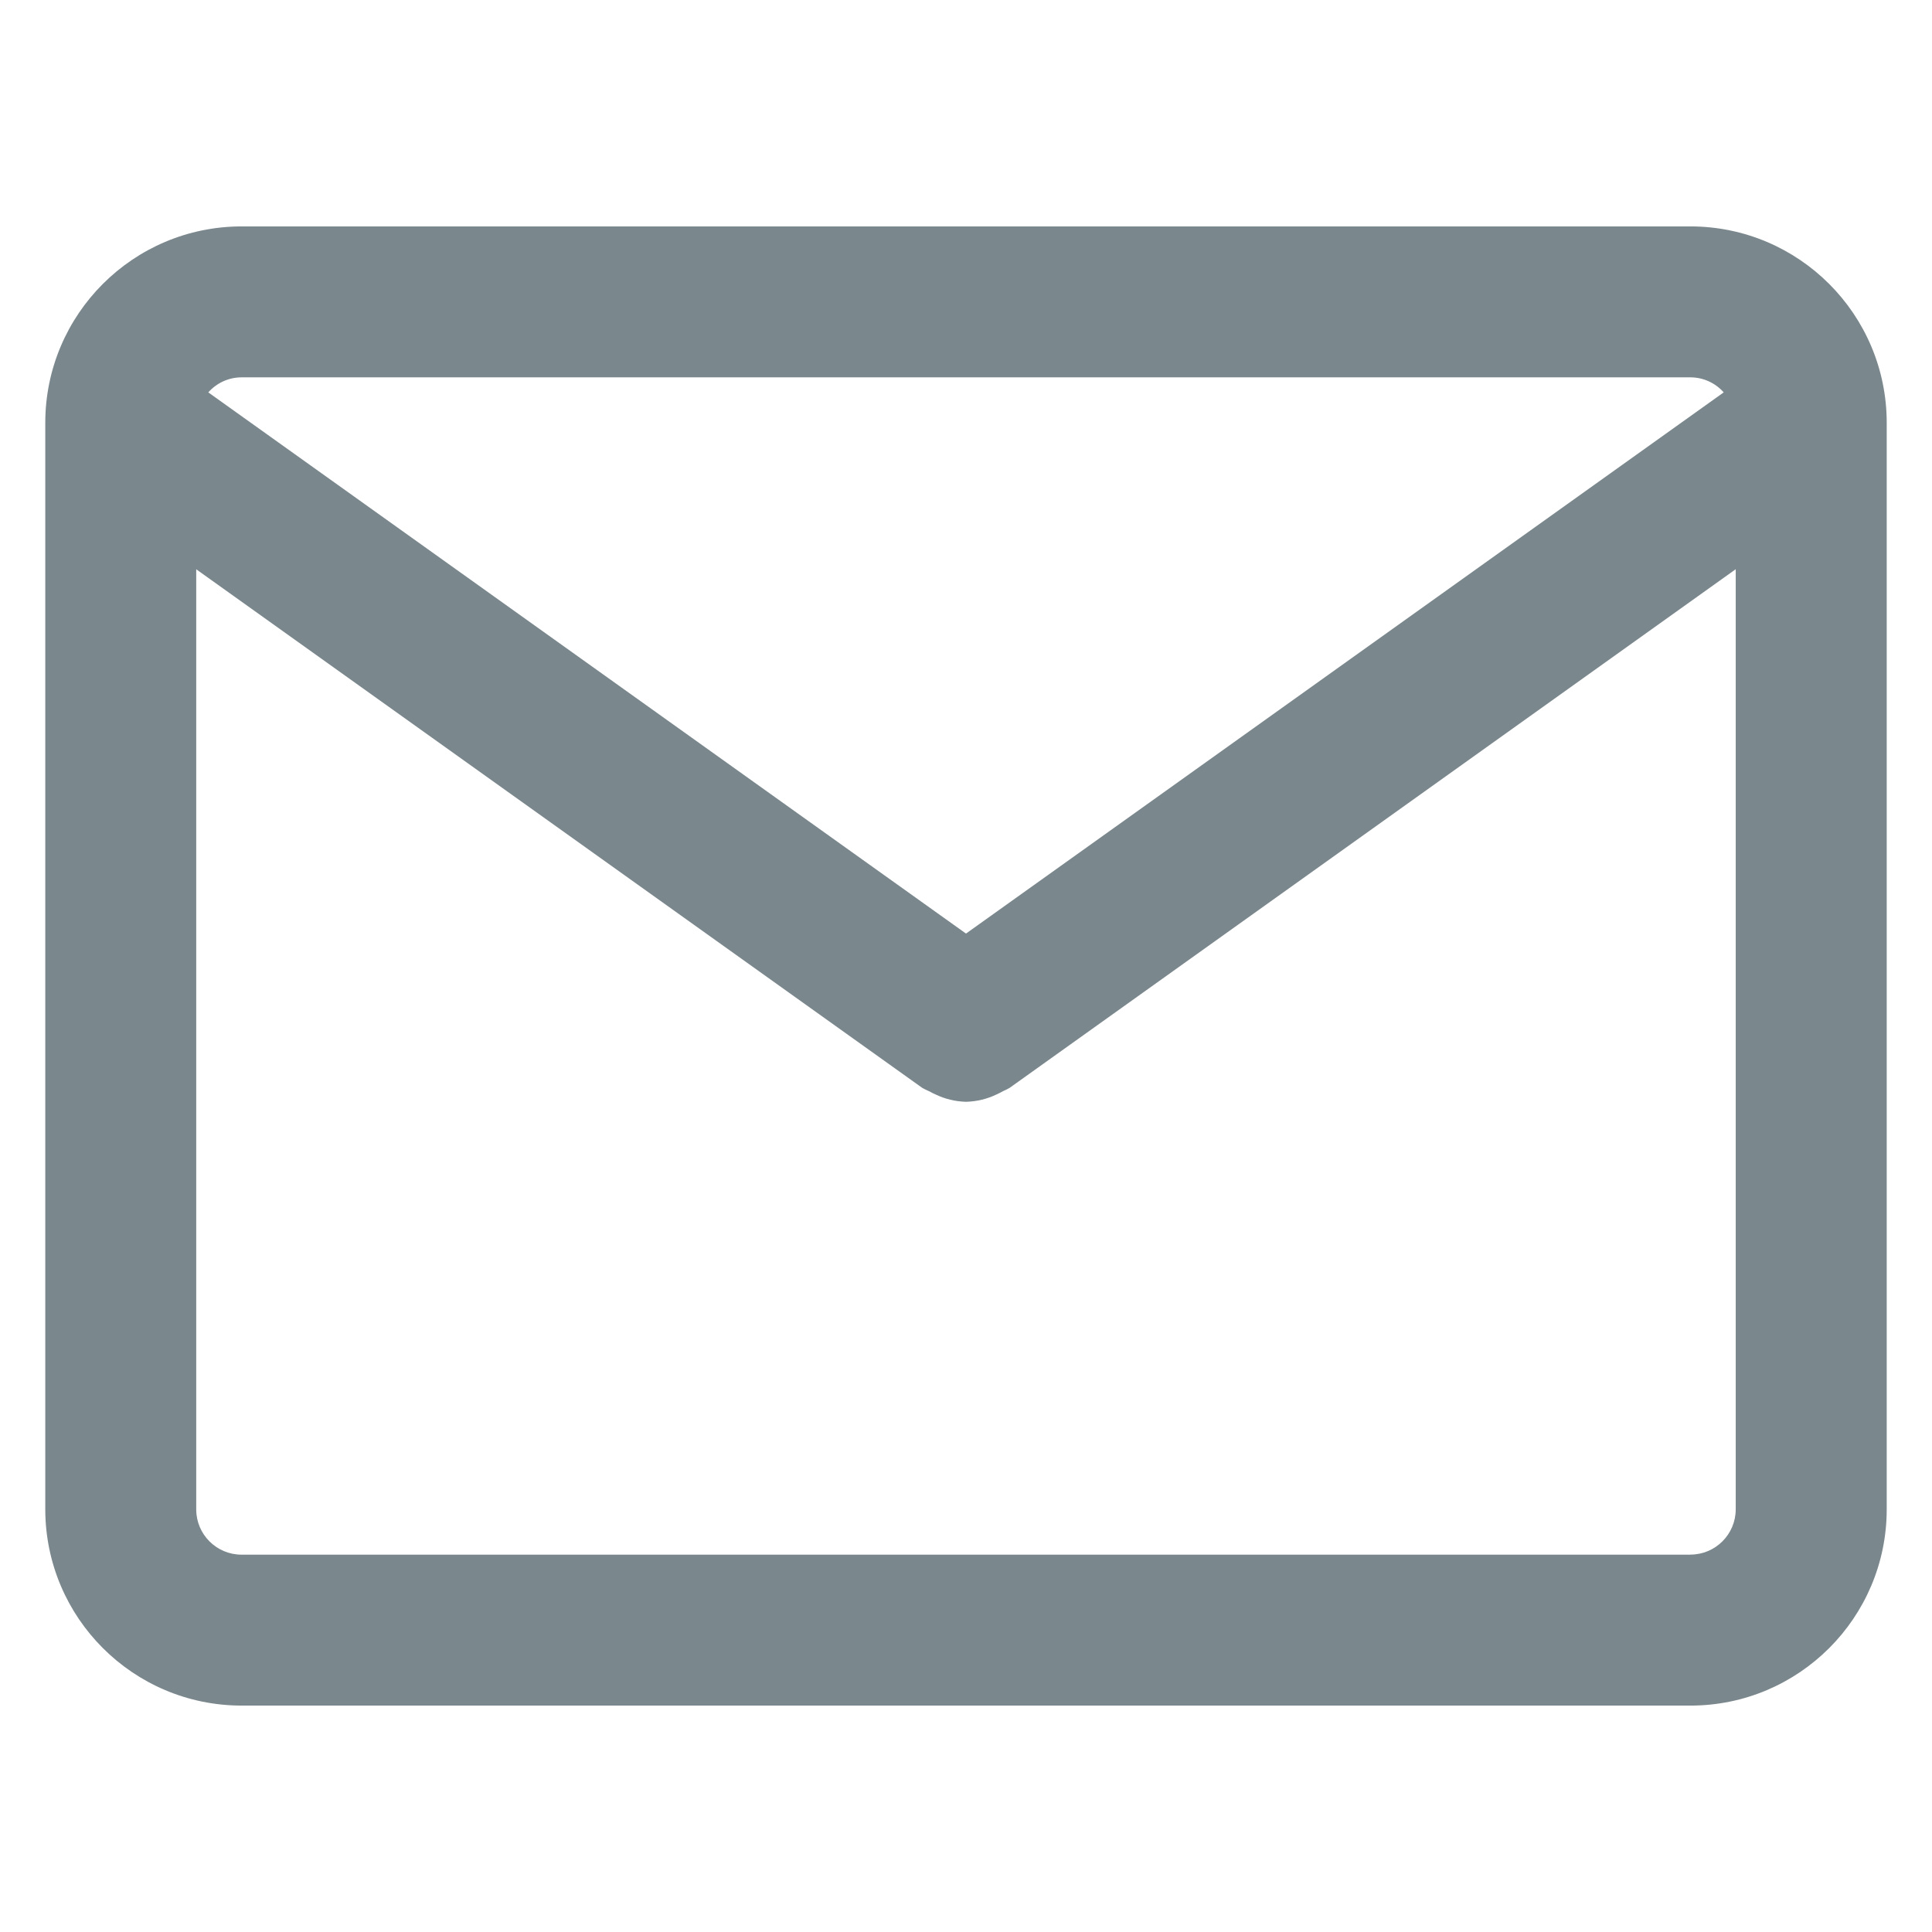 <svg xmlns="http://www.w3.org/2000/svg" width="20" height="20" viewBox="0 0 32 32"><path fill="#7a878d" d="M28 3.75H4C2.206 3.752.752 5.206.75 7v18c.002 1.794 1.456 3.248 3.25 3.25h24c1.794-.001 3.249-1.456 3.25-3.25V7c-.002-1.794-1.456-3.248-3.25-3.25zM4 6.25h24c.219.001.415.097.549.248l.001.001L16 15.463 3.45 6.499c.135-.152.331-.248.549-.249zm24 19.5H4c-.414 0-.75-.336-.75-.75V9.429l12.023 8.588c.031.018.069.037.108.054l.008.003c.031.018.068.037.107.054l.008.003c.145.07.315.113.494.118h.004c.181-.005.351-.048.503-.121l-.008.003c.046-.02.084-.039.12-.06l-.006.003c.047-.02.085-.04.121-.061l-.006.003 12.023-8.588v15.571c0 .414-.336.75-.75.75z"/></svg>